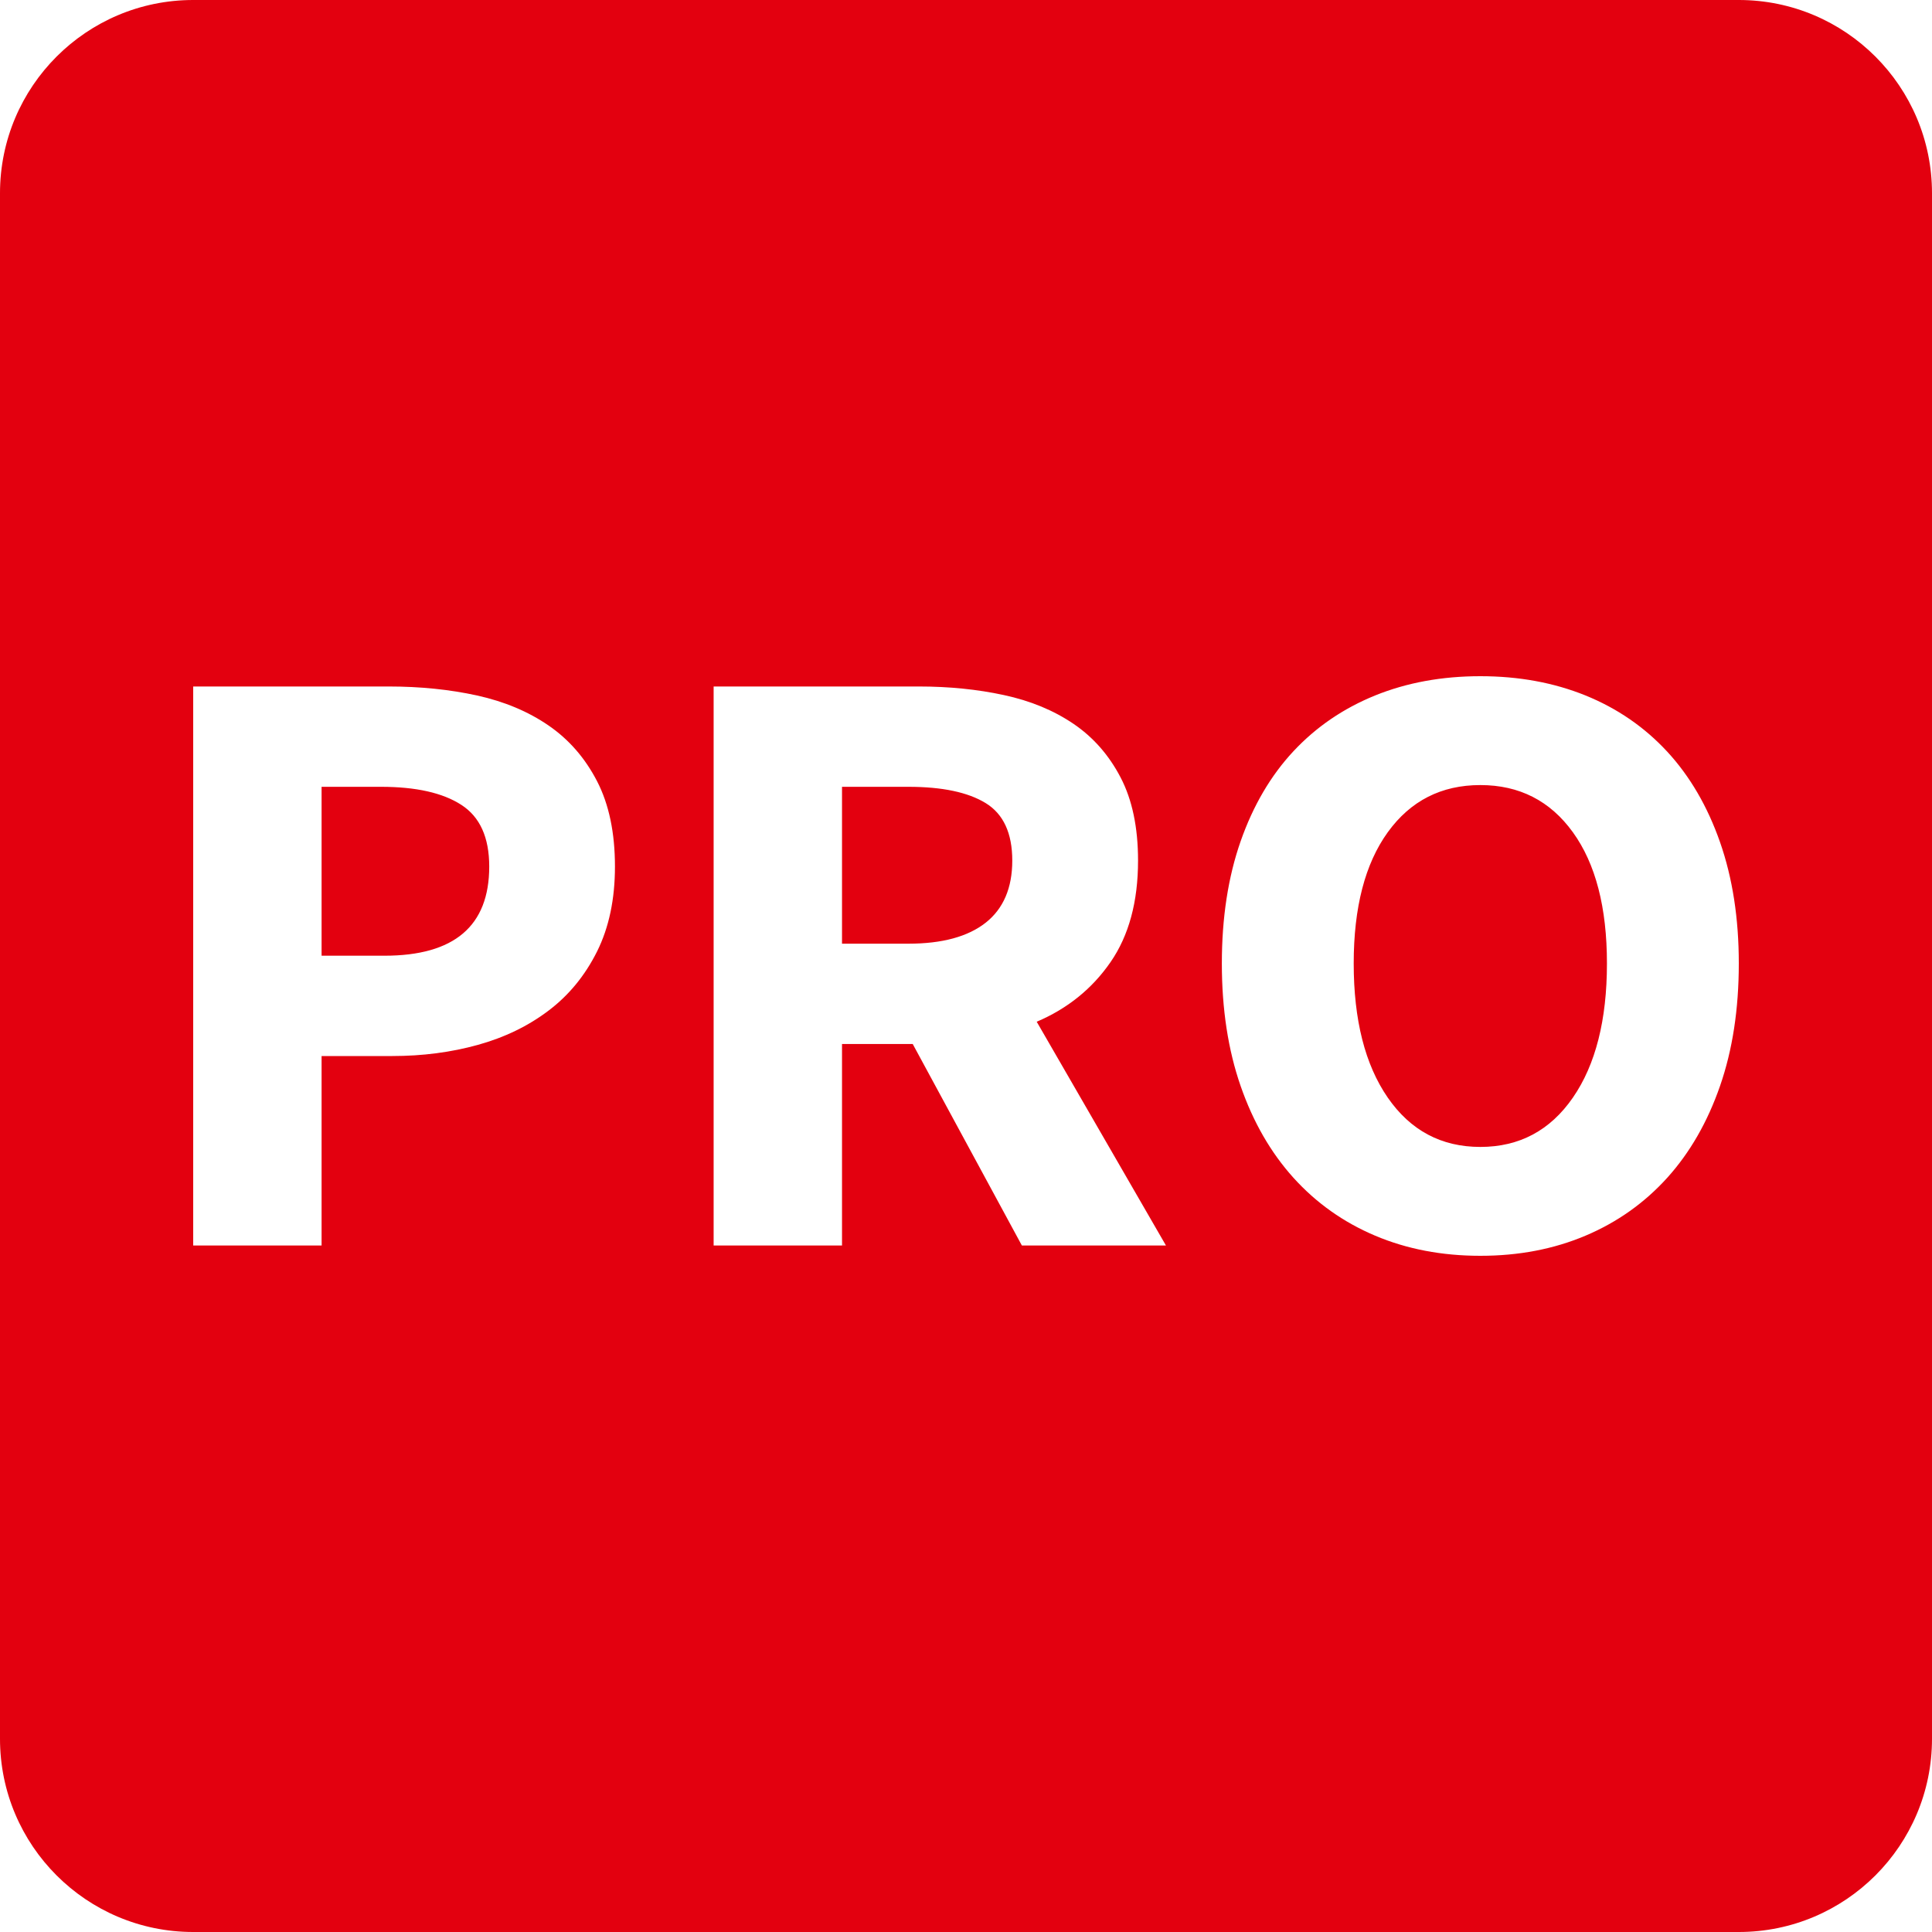 <svg xmlns="http://www.w3.org/2000/svg" width="40" height="40" viewBox="0 0 40 40">
  <path fill="#E3000F" fill-rule="evenodd" d="M46,10 C48.209,10 50,11.791 50,14 L50,46 C50,48.209 48.209,50 46,50 L14,50 C11.791,50 10,48.209 10,46 L10,14 C10,11.791 11.791,10 14,10 L46,10 Z M40.649,24 C39.853,24 39.127,24.133 38.47,24.399 C37.813,24.666 37.25,25.05 36.78,25.553 C36.31,26.056 35.945,26.678 35.686,27.417 C35.427,28.157 35.297,29 35.297,29.947 C35.297,30.893 35.427,31.74 35.686,32.485 C35.945,33.231 36.31,33.864 36.78,34.385 C37.25,34.905 37.813,35.305 38.47,35.583 C39.127,35.861 39.853,36 40.649,36 C41.444,36 42.17,35.861 42.827,35.583 C43.484,35.305 44.047,34.905 44.518,34.385 C44.988,33.864 45.352,33.231 45.611,32.485 C45.87,31.74 46,30.893 46,29.947 C46,29.012 45.87,28.175 45.611,27.435 C45.352,26.695 44.988,26.071 44.518,25.562 C44.047,25.053 43.484,24.666 42.827,24.399 C42.17,24.133 41.444,24 40.649,24 Z M18.05,24.213 L14,24.213 L14,35.787 L16.658,35.787 L16.658,31.864 L18.122,31.864 C18.749,31.864 19.339,31.787 19.894,31.633 C20.448,31.479 20.936,31.243 21.358,30.923 C21.78,30.604 22.114,30.195 22.362,29.698 C22.609,29.201 22.732,28.615 22.732,27.941 C22.732,27.243 22.609,26.654 22.362,26.175 C22.114,25.695 21.78,25.311 21.358,25.021 C20.936,24.731 20.442,24.524 19.876,24.399 C19.309,24.275 18.701,24.213 18.05,24.213 L18.05,24.213 Z M29.024,24.213 L24.775,24.213 L24.775,35.787 L27.433,35.787 L27.433,31.615 L28.897,31.615 L31.157,35.787 L34.14,35.787 L31.464,31.154 C32.103,30.882 32.612,30.47 32.992,29.92 C33.372,29.37 33.562,28.669 33.562,27.817 C33.562,27.13 33.441,26.556 33.2,26.095 C32.959,25.633 32.634,25.263 32.224,24.985 C31.814,24.707 31.335,24.509 30.786,24.391 C30.238,24.272 29.65,24.213 29.024,24.213 L29.024,24.213 Z M40.649,26.254 C41.456,26.254 42.095,26.58 42.565,27.231 C43.035,27.882 43.27,28.787 43.27,29.947 C43.27,31.118 43.035,32.044 42.565,32.725 C42.095,33.405 41.456,33.746 40.649,33.746 C39.841,33.746 39.202,33.405 38.732,32.725 C38.262,32.044 38.027,31.118 38.027,29.947 C38.027,28.787 38.262,27.882 38.732,27.231 C39.202,26.58 39.841,26.254 40.649,26.254 Z M17.887,26.29 C18.61,26.29 19.165,26.414 19.55,26.663 C19.936,26.911 20.129,27.337 20.129,27.941 C20.129,29.172 19.406,29.787 17.959,29.787 L17.959,29.787 L16.658,29.787 L16.658,26.29 Z M28.807,26.29 C29.506,26.29 30.039,26.402 30.407,26.627 C30.774,26.852 30.958,27.249 30.958,27.817 C30.958,28.385 30.774,28.814 30.407,29.104 C30.039,29.393 29.506,29.538 28.807,29.538 L28.807,29.538 L27.433,29.538 L27.433,26.29 Z" transform="translate(-10 -10)"/>
</svg>
